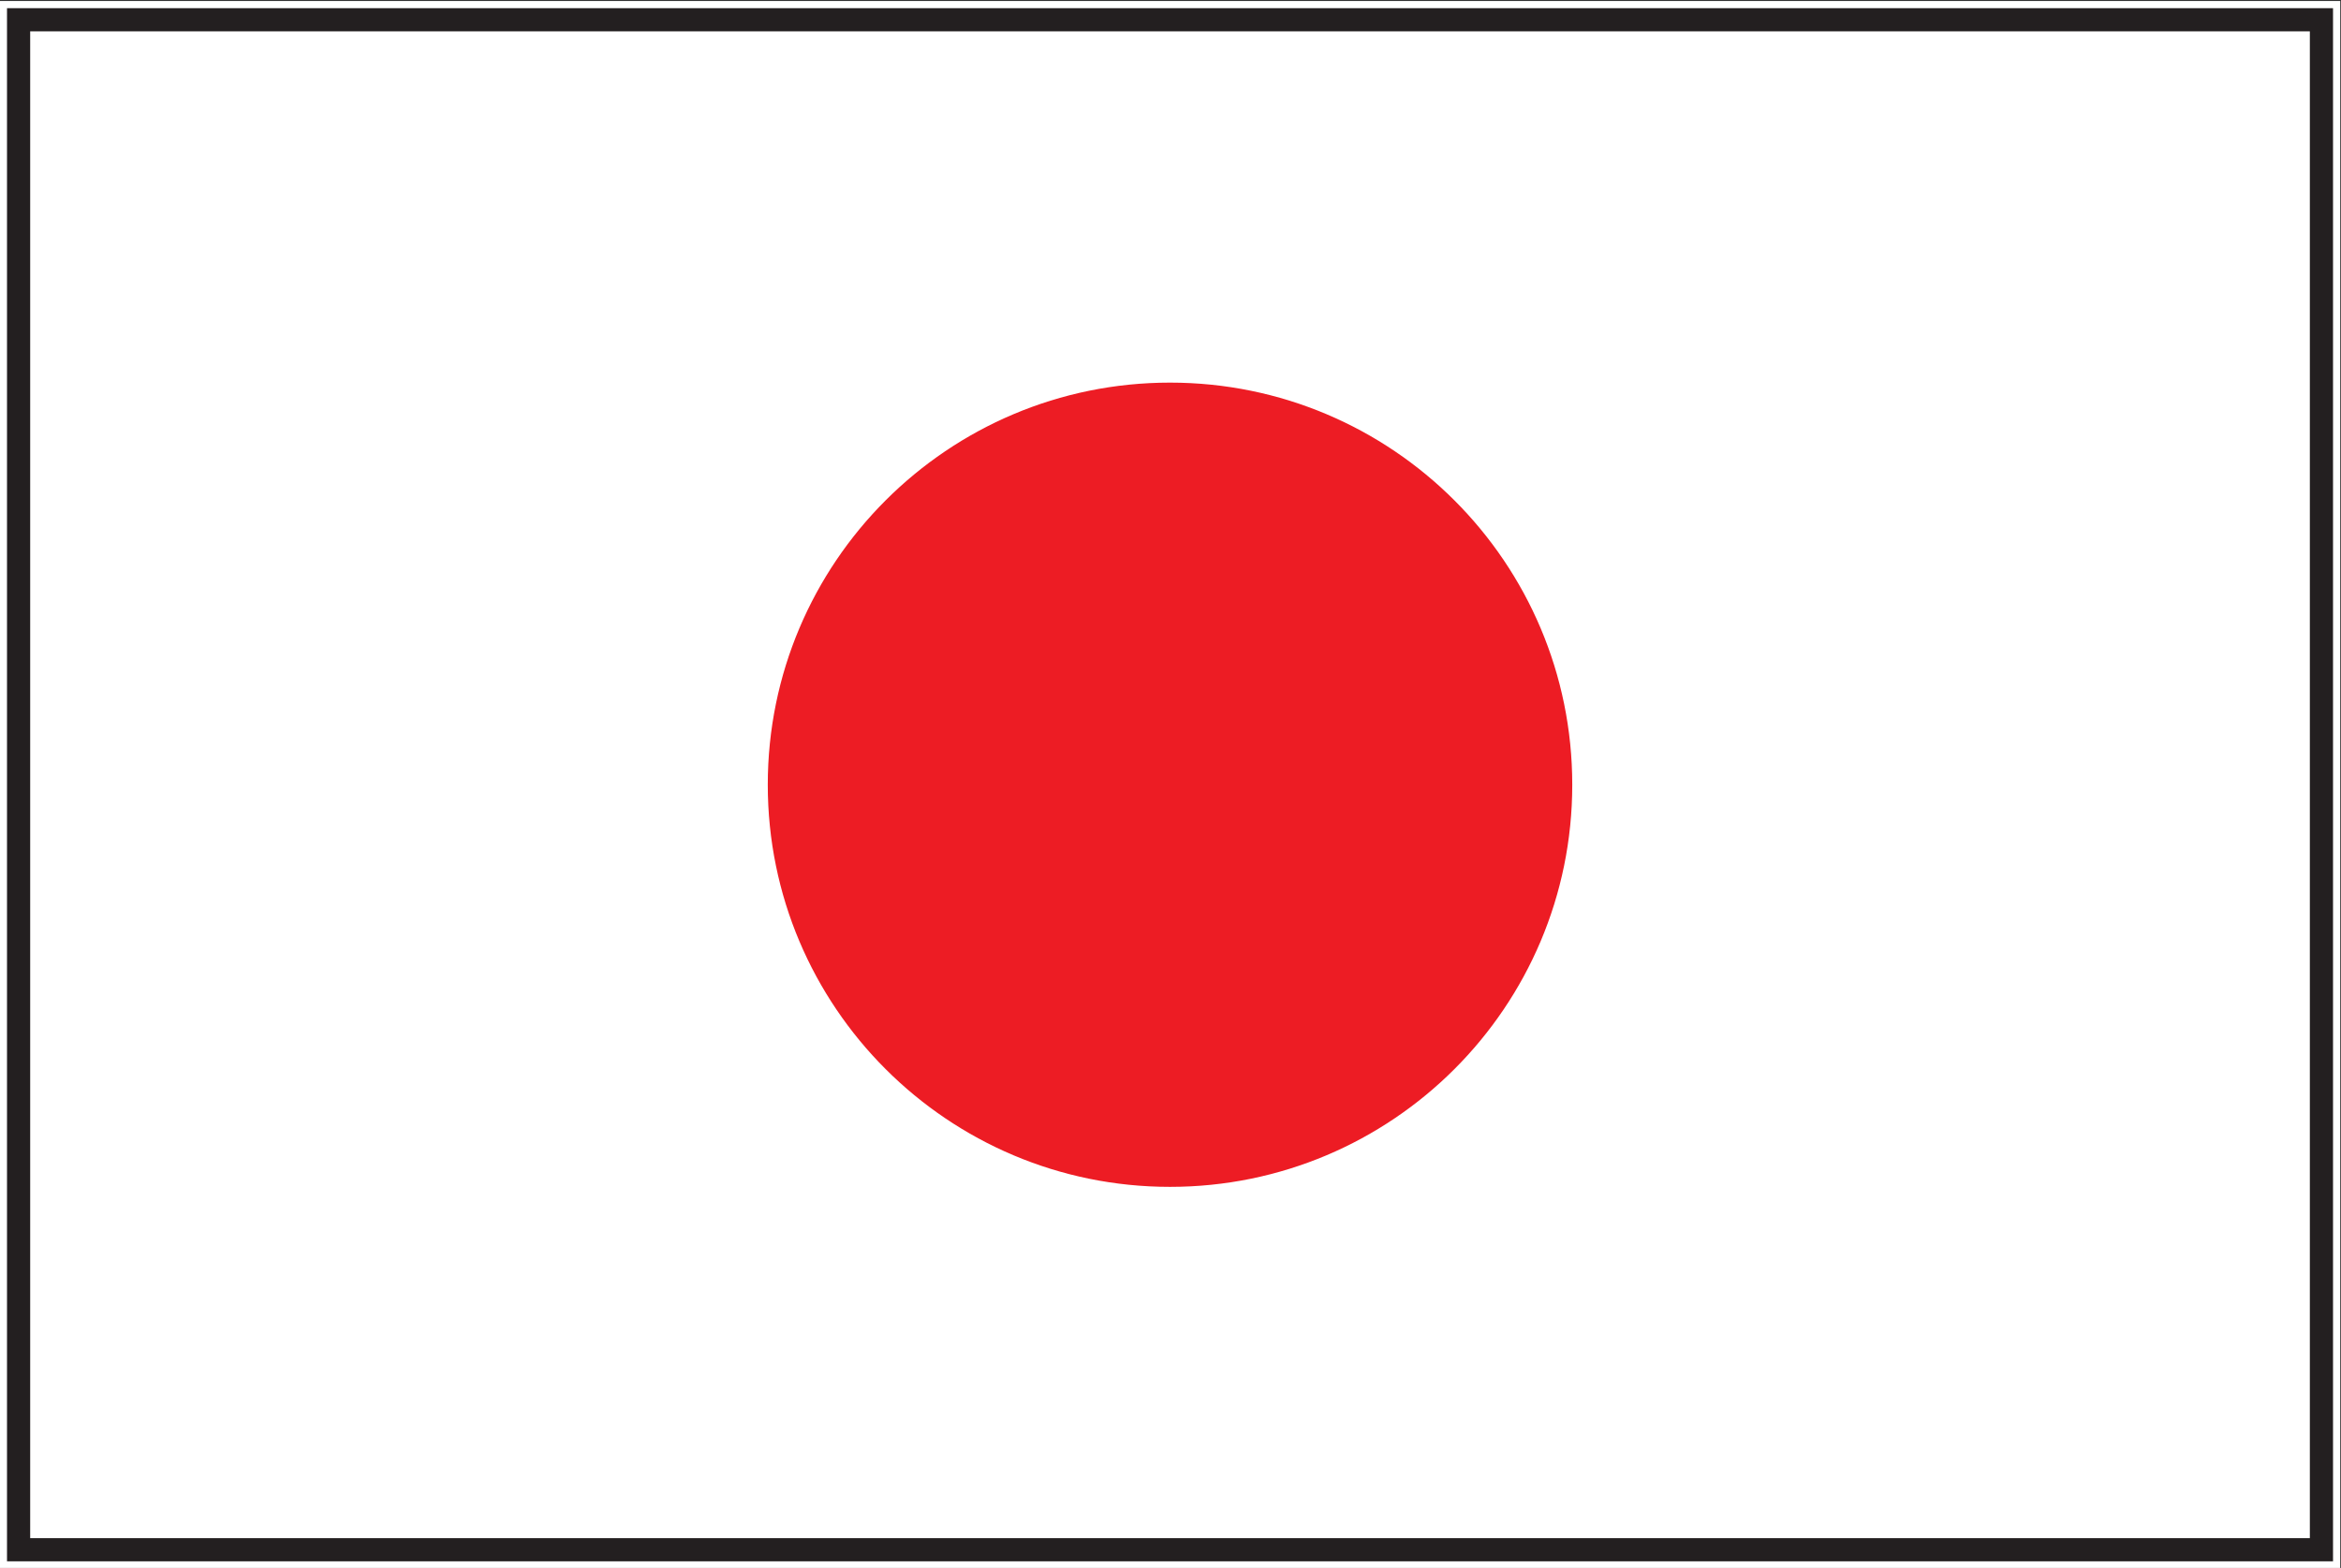 <svg width="477.268" height="319.756" xmlns="http://www.w3.org/2000/svg"><rect width="100%" height="100%" fill="#333333" stroke="none"/><defs><clipPath clipPathUnits="userSpaceOnUse" id="a"><path d="M0 0h595.276v841.89H0Z"/></clipPath></defs><path d="M475.575 590.885H121.167V354.611h354.408z" style="fill:#fff;fill-opacity:1;fill-rule:nonzero;stroke:#fff;stroke-width:3.543;stroke-linecap:butt;stroke-linejoin:miter;stroke-miterlimit:10;stroke-dasharray:none;stroke-opacity:1" transform="matrix(1.333 0 0 -1.333 -159.194 790.209)"/><path d="M474.474 589.783H122.269v-234.07h352.205z" style="fill:none;stroke:#231f20;stroke-width:3.543;stroke-linecap:butt;stroke-linejoin:miter;stroke-miterlimit:4;stroke-dasharray:none;stroke-opacity:1" transform="matrix(1.333 0 0 -1.333 -159.194 790.209)"/><g clip-path="url(#a)" transform="matrix(1.333 0 0 -1.333 -159.194 790.209)"><path d="M0 0c33.978 0 61.52 27.545 61.52 61.52 0 33.977-27.542 61.521-61.52 61.521-33.977 0-61.52-27.544-61.52-61.521C-61.52 27.545-33.977 0 0 0" style="fill:#ed1c24;fill-opacity:1;fill-rule:nonzero;stroke:none" transform="translate(298.372 411.228)"/></g></svg>